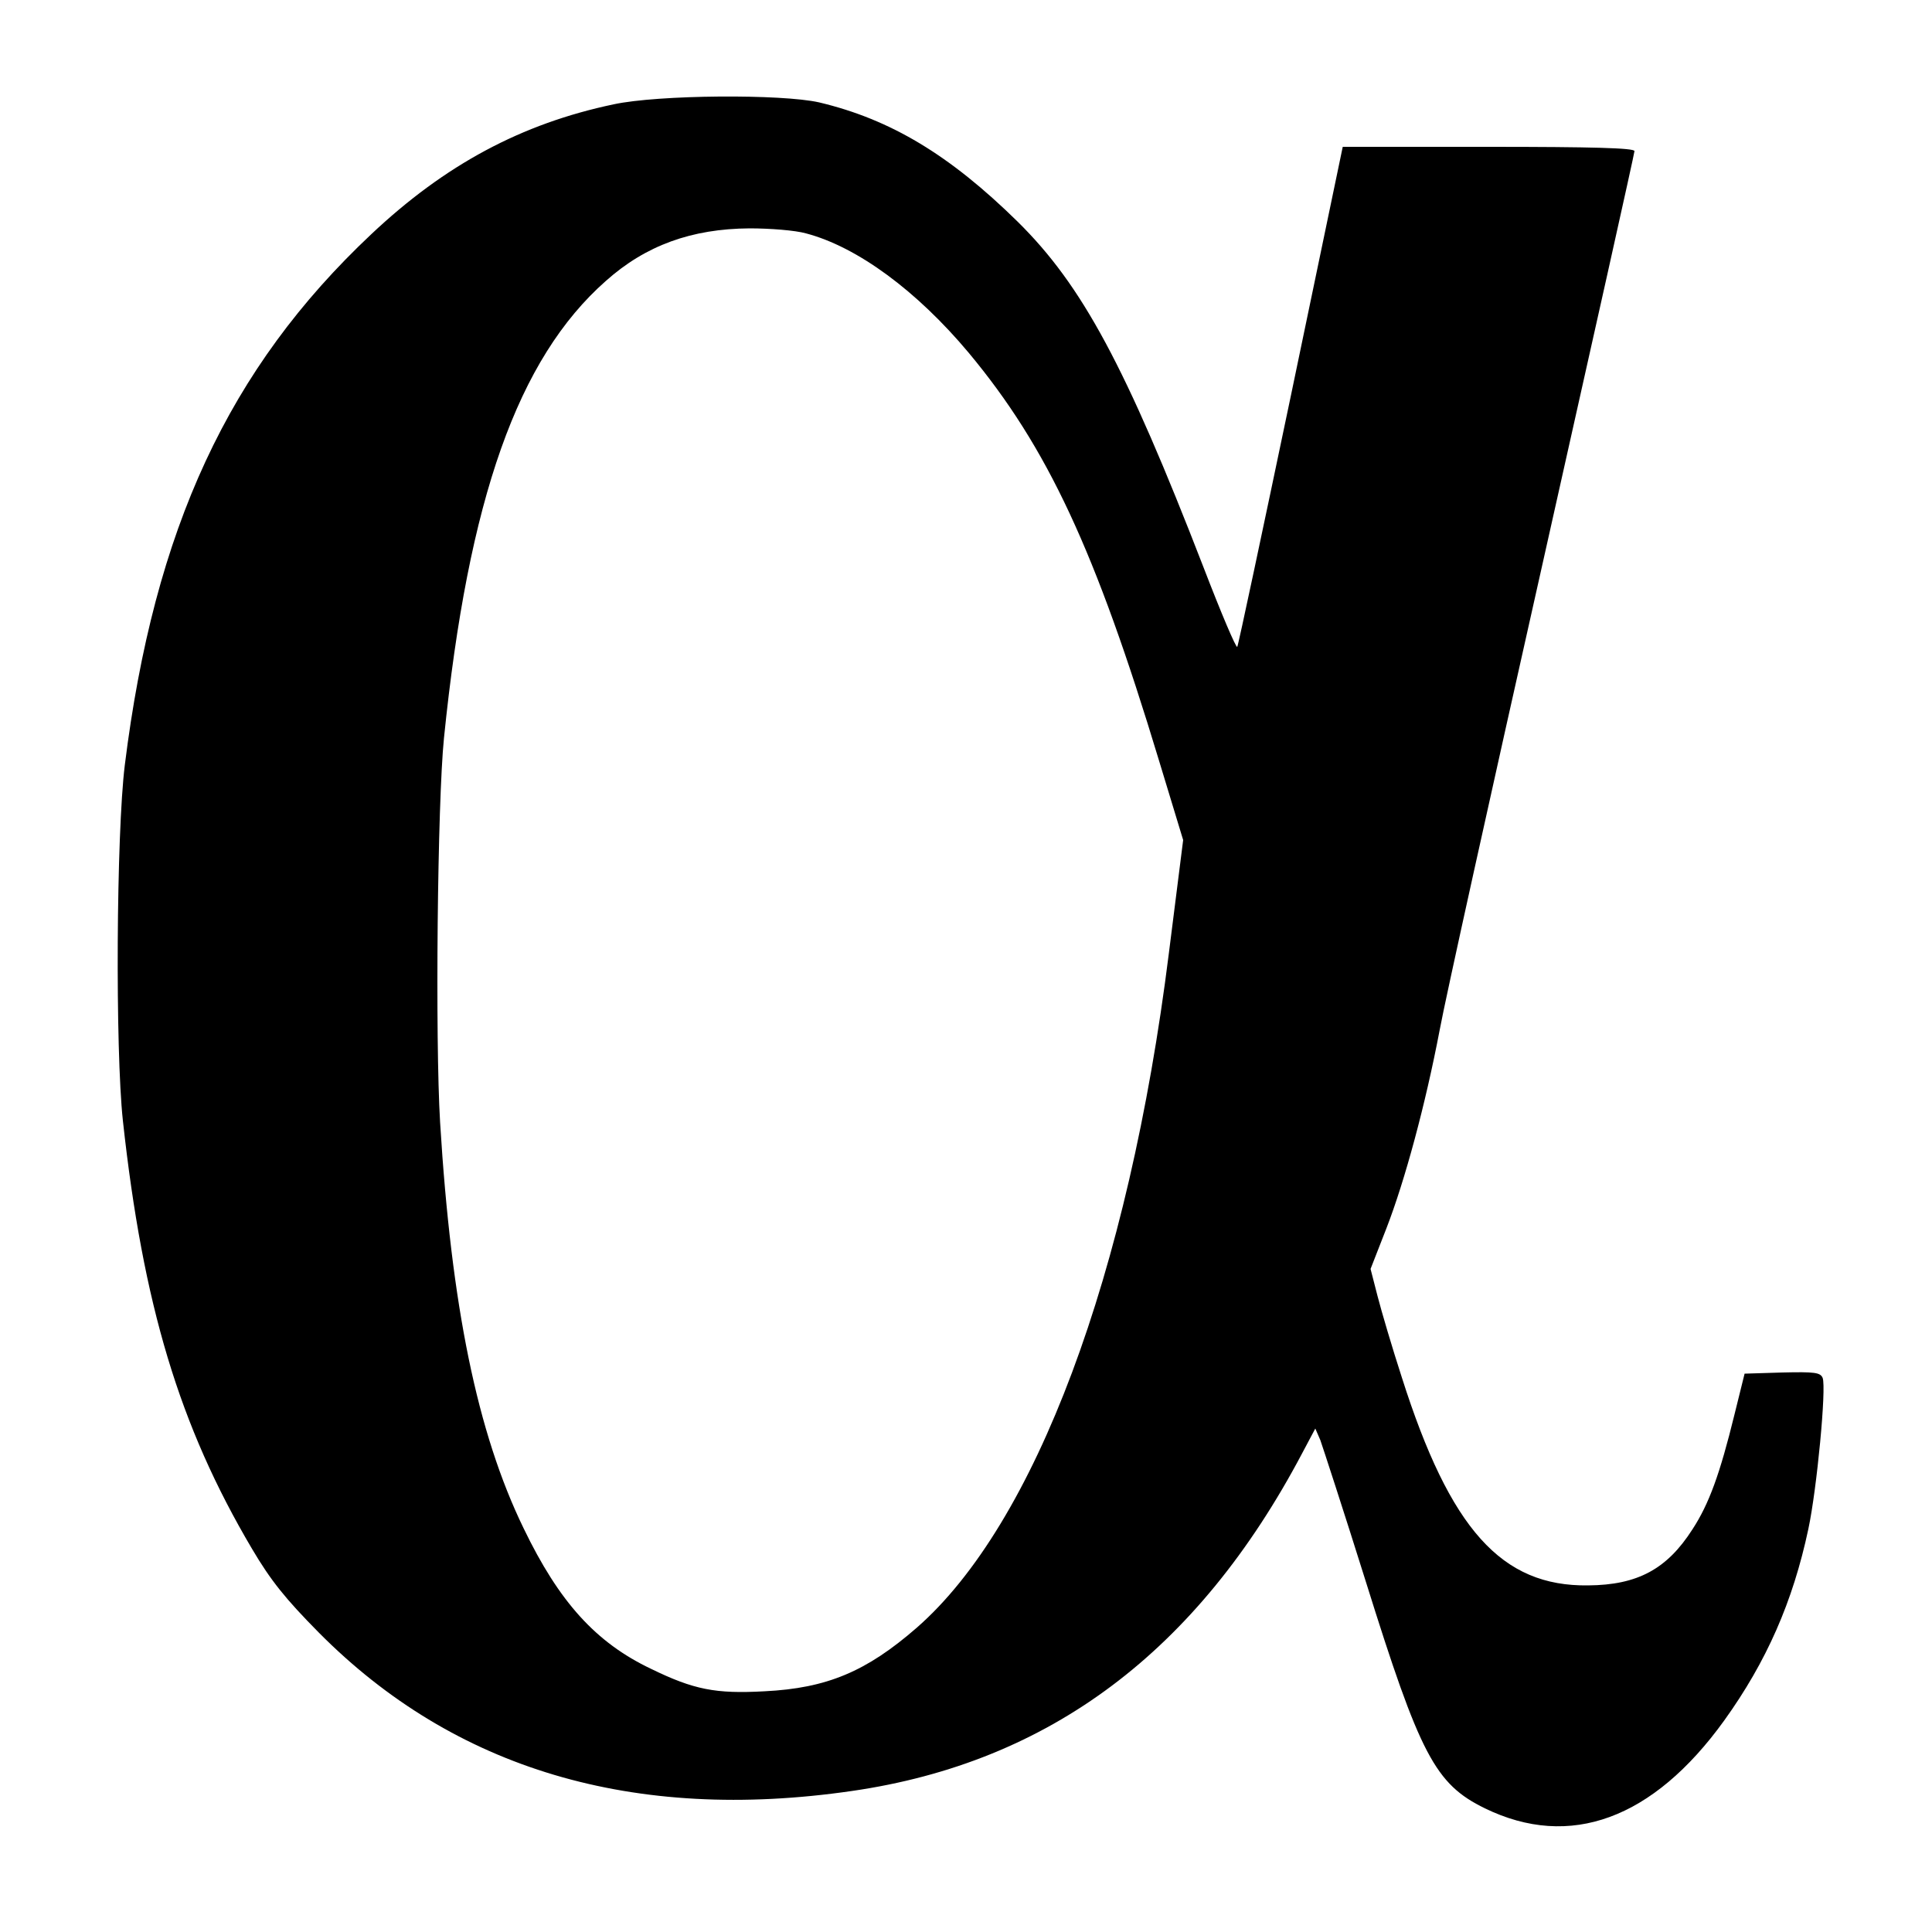 <?xml version="1.0" standalone="no"?>
<!DOCTYPE svg PUBLIC "-//W3C//DTD SVG 20010904//EN"
 "http://www.w3.org/TR/2001/REC-SVG-20010904/DTD/svg10.dtd">
<svg version="1.0" xmlns="http://www.w3.org/2000/svg"
 width="500pt" height="500pt" viewBox="0 0 500 500"
 preserveAspectRatio="xMidYMid meet">

<g transform="translate(0,500) scale(0.1,-0.1)"
fill="#000000" stroke="none">
<path d="M1588 4730 c-238 -50 -436 -156 -627 -336 -369 -347 -562 -762 -638
-1374 -22 -177 -25 -735 -5 -920 52 -477 146 -790 334 -1108 49 -83 87 -130
173 -217 351 -354 815 -492 1380 -410 511 74 894 361 1165 874 l34 64 13 -30
c6 -17 60 -182 118 -367 140 -448 179 -523 308 -586 220 -107 435 -28 619 227
110 153 178 308 218 496 22 103 47 365 37 391 -6 14 -20 16 -104 14 l-98 -3
-26 -105 c-38 -155 -66 -232 -109 -298 -66 -103 -142 -144 -270 -145 -224 -3
-357 145 -482 538 -25 77 -53 172 -63 211 l-18 70 41 105 c48 124 101 320 138
514 14 77 134 618 265 1201 131 584 239 1067 239 1073 0 8 -109 11 -377 11
l-378 0 -134 -643 c-74 -353 -136 -646 -139 -651 -3 -4 -42 88 -87 205 -202
522 -314 730 -481 895 -176 173 -329 265 -514 309 -97 22 -416 20 -532 -5z
m498 -334 c133 -35 287 -149 421 -309 204 -245 328 -511 493 -1057 l62 -204
-37 -293 c-104 -832 -346 -1478 -653 -1746 -130 -113 -232 -156 -393 -164
-127 -7 -183 4 -294 58 -143 68 -238 173 -330 364 -120 247 -187 575 -216
1050 -13 215 -7 828 10 995 63 620 191 982 419 1183 103 92 222 135 372 136
52 0 118 -5 146 -13z"/>
</g>
</svg>
